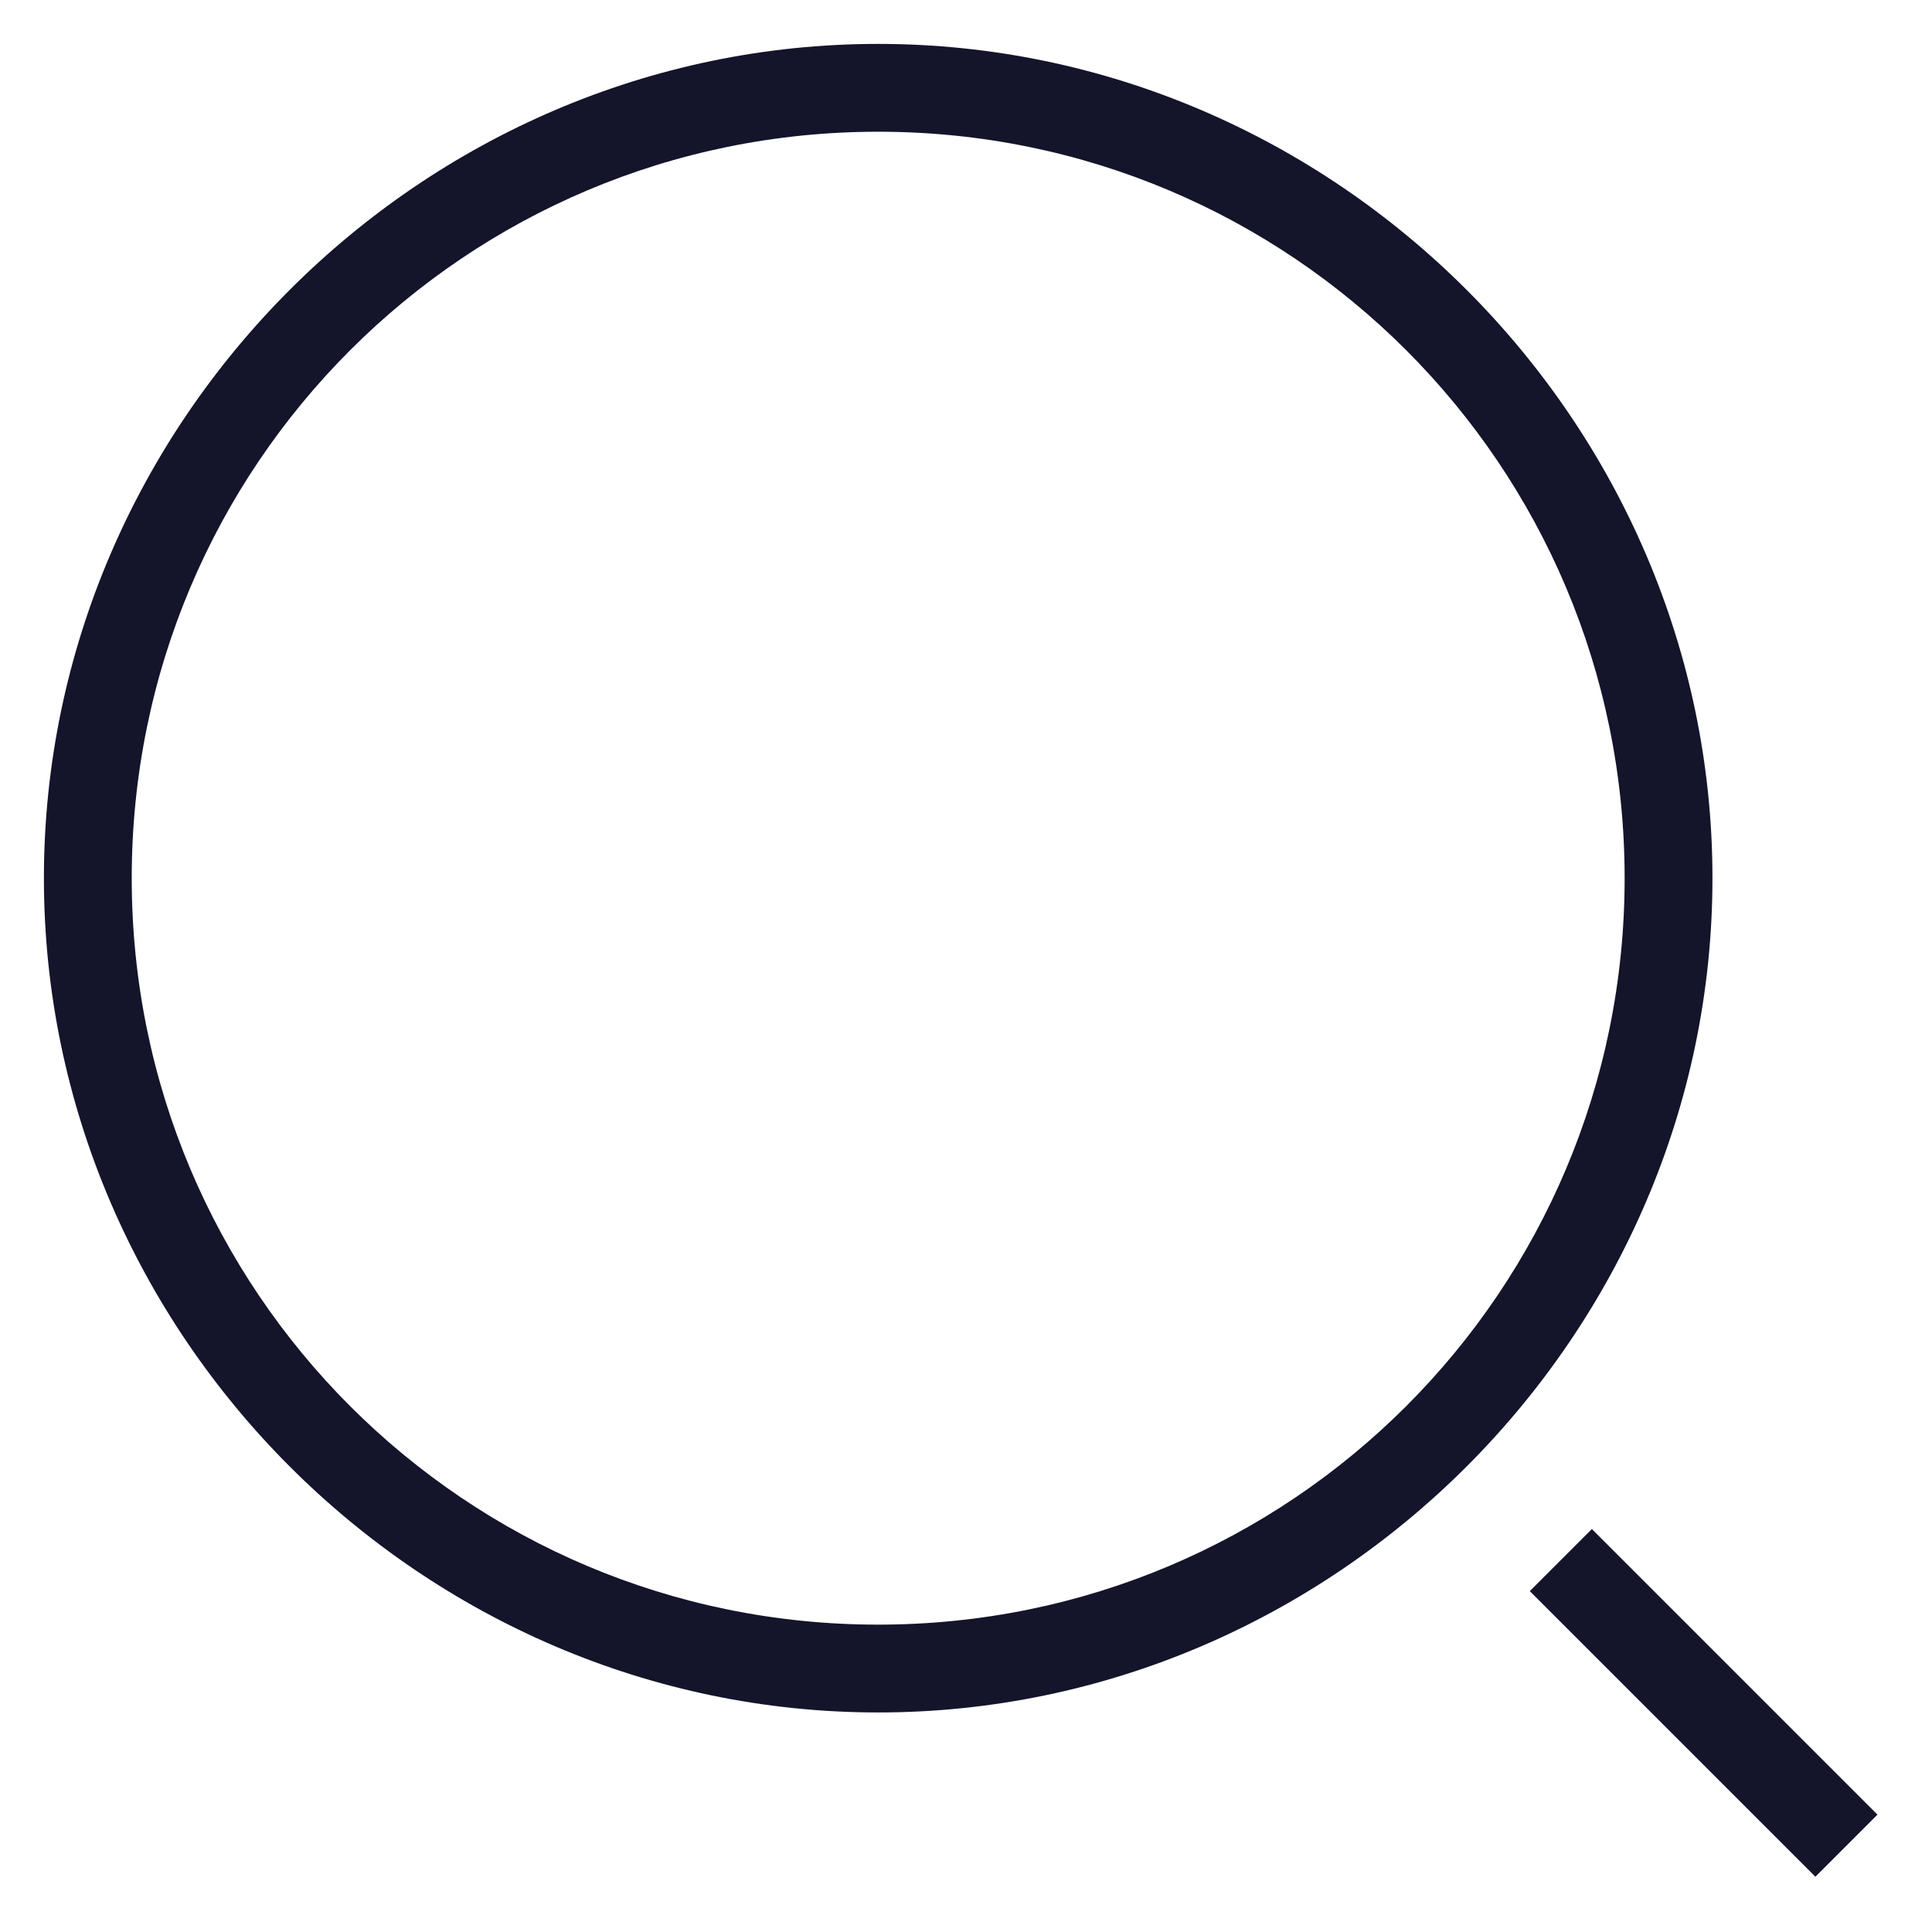 <?xml version="1.0" encoding="utf-8"?>
<!-- Generator: Adobe Illustrator 27.9.0, SVG Export Plug-In . SVG Version: 6.00 Build 0)  -->
<svg version="1.1" id="Слой_1" xmlns="http://www.w3.org/2000/svg" xmlns:xlink="http://www.w3.org/1999/xlink" x="0px" y="0px"
	 viewBox="0 0 22 22" style="enable-background:new 0 0 22 22;" xml:space="preserve">
<style type="text/css">
	.st0{fill:#14142B;}
</style>
<path class="st0" d="M10,19.5c-5.2,0-9.5-4.3-9.5-9.5S4.8,0.5,10,0.5s9.5,4.3,9.5,9.5S15.2,19.5,10,19.5z M10,1.5
	c-4.7,0-8.5,3.8-8.5,8.5c0,4.7,3.8,8.5,8.5,8.5c4.7,0,8.5-3.8,8.5-8.5C18.5,5.3,14.7,1.5,10,1.5z"/>
<rect x="18.9" y="17.1" transform="matrix(0.707 -0.707 0.707 0.707 -8.032 19.391)" class="st0" width="1" height="4.6"/>
</svg>
